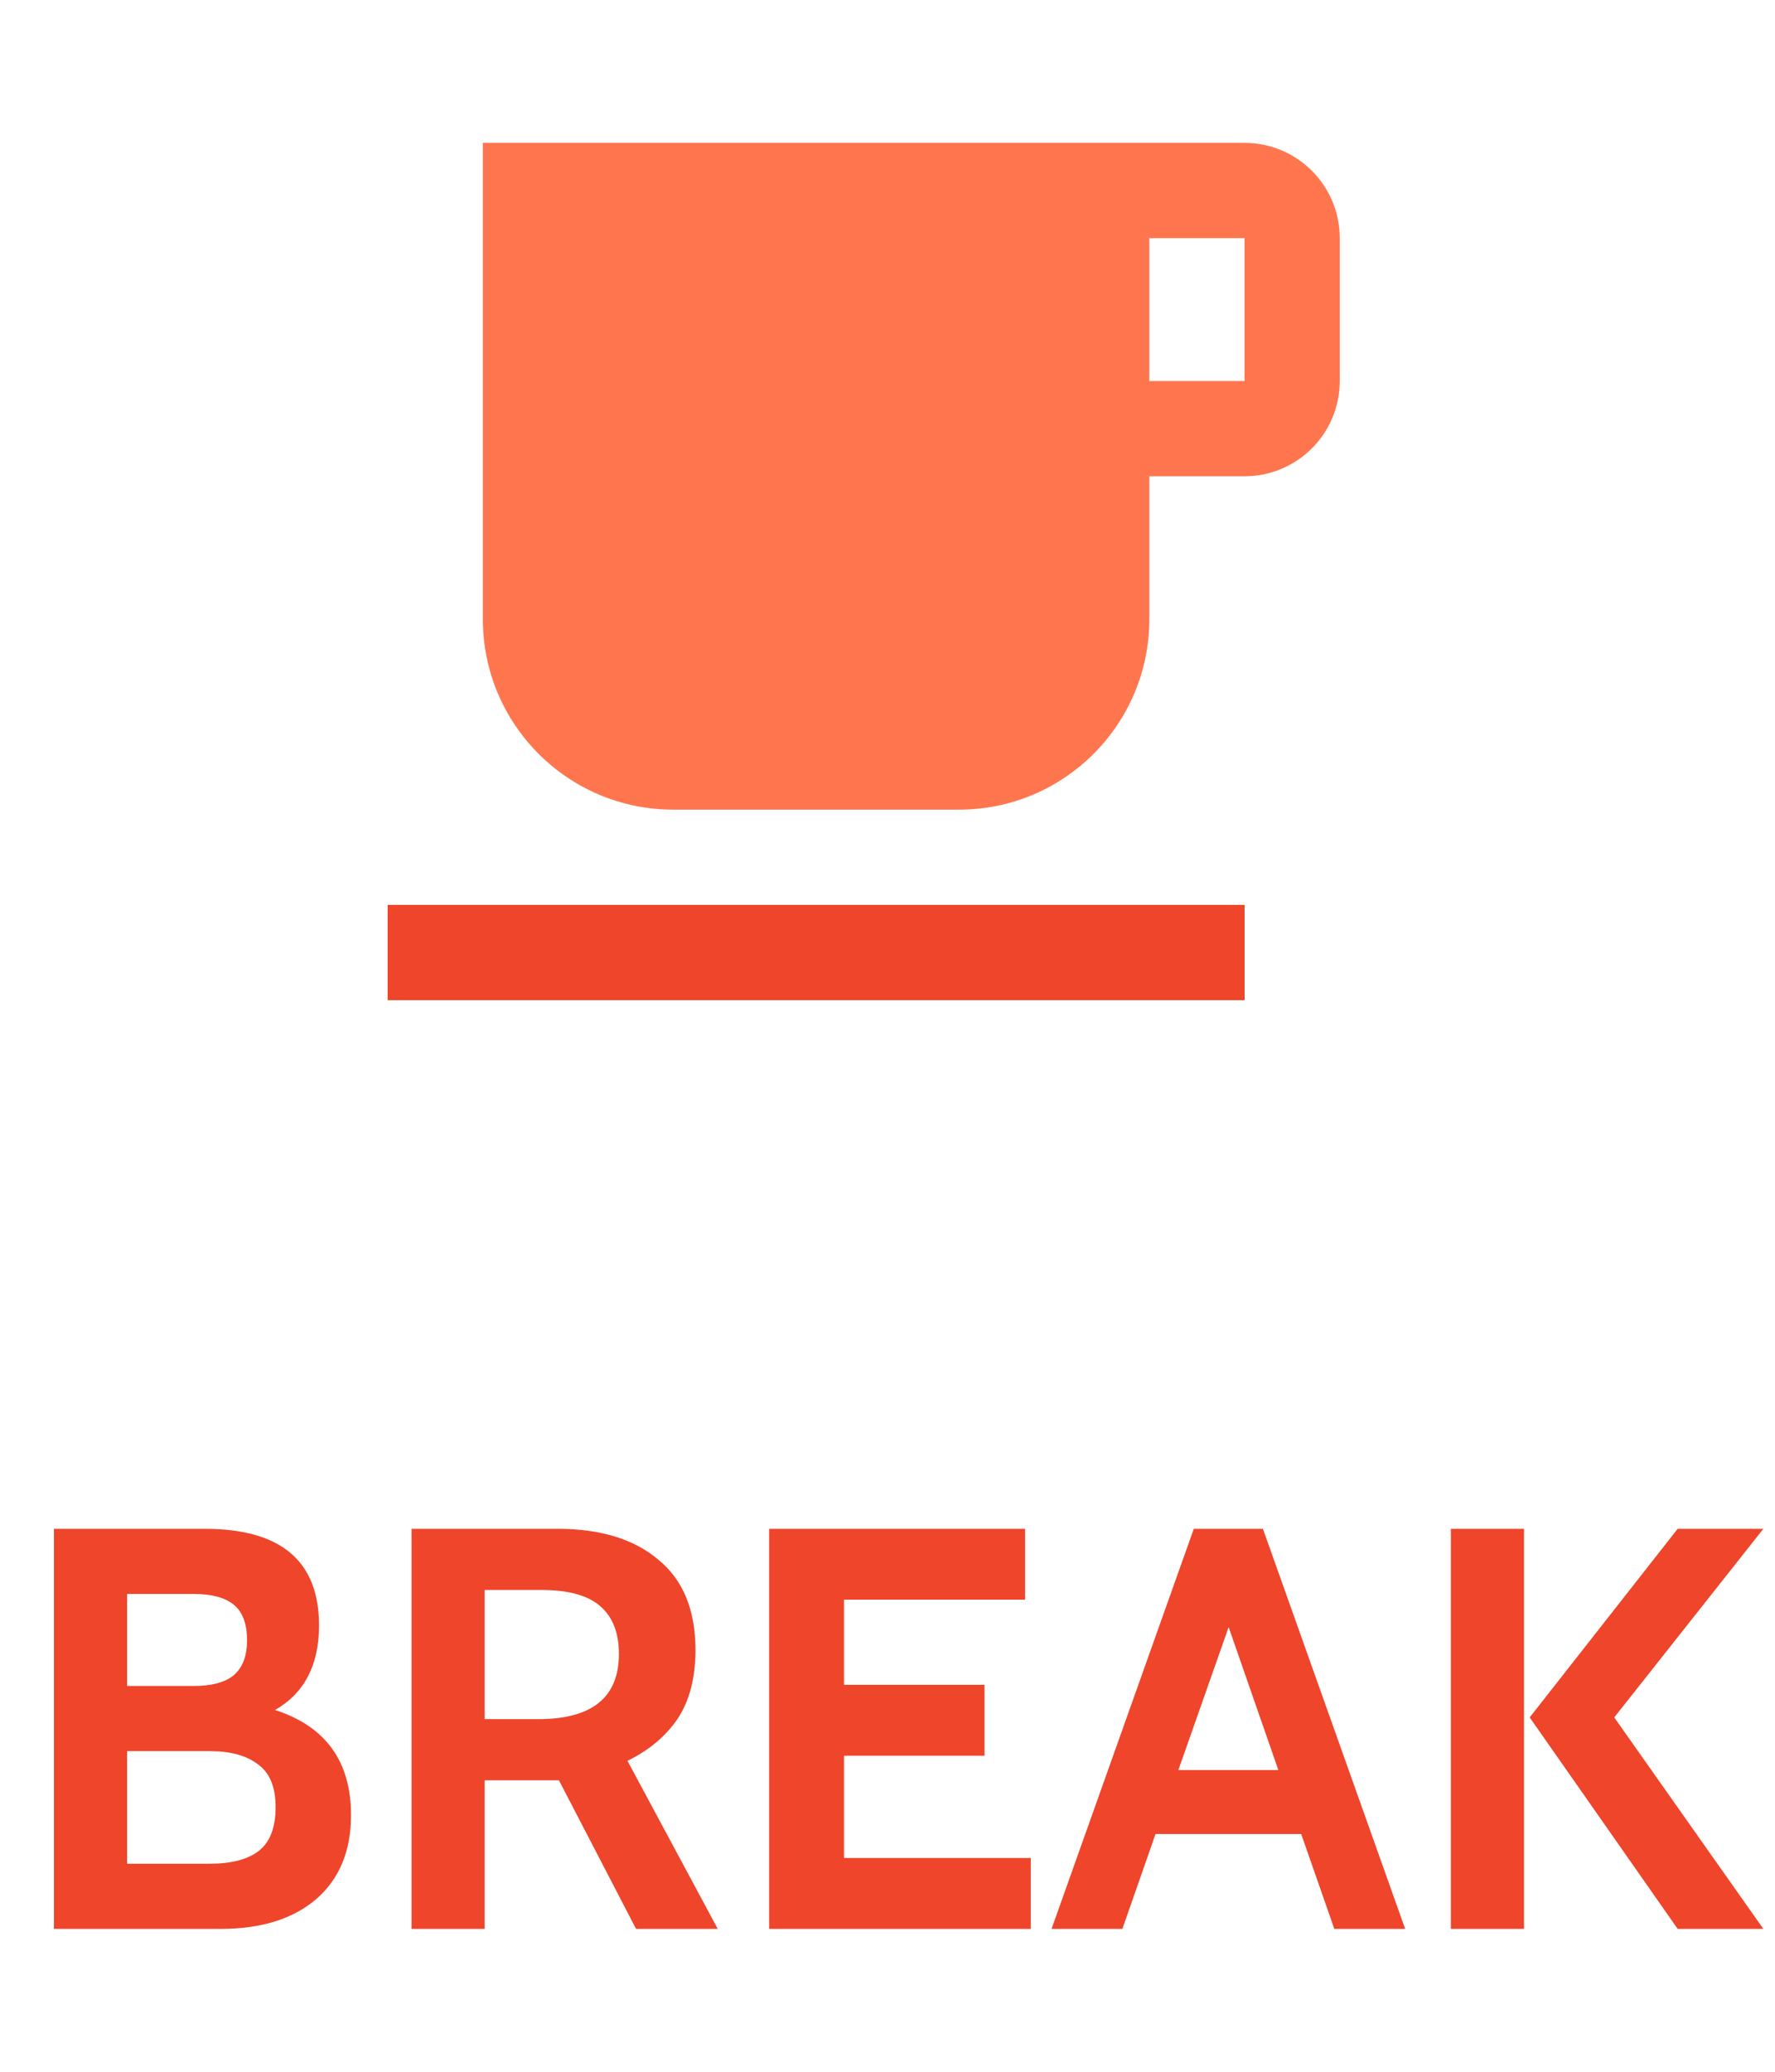 <svg width="60" height="70" viewBox="0 0 74 87" fill="none" xmlns="http://www.w3.org/2000/svg">
<path d="M11.269 71.808C13.397 72.496 14.461 73.968 14.461 76.224C14.461 77.728 13.973 78.904 12.997 79.752C12.021 80.584 10.685 81 8.989 81H1.981V64.2H8.317C11.517 64.2 13.117 65.552 13.117 68.256C13.117 69.92 12.501 71.104 11.269 71.808ZM5.053 70.8H7.861C8.613 70.8 9.173 70.648 9.541 70.344C9.909 70.024 10.093 69.536 10.093 68.88C10.093 68.192 9.909 67.696 9.541 67.392C9.173 67.088 8.613 66.936 7.861 66.936H5.053V70.8ZM8.533 78.264C9.429 78.264 10.109 78.088 10.573 77.736C11.053 77.368 11.293 76.752 11.293 75.888C11.293 75.04 11.045 74.44 10.549 74.088C10.069 73.72 9.397 73.536 8.533 73.536H5.053V78.264H8.533ZM17.004 64.2H23.148C24.94 64.2 26.348 64.632 27.372 65.496C28.412 66.344 28.932 67.608 28.932 69.288C28.932 70.456 28.684 71.416 28.188 72.168C27.692 72.904 26.988 73.496 26.076 73.944L29.868 81H26.436L23.196 74.76H23.076H20.076V81H17.004V64.2ZM22.332 72.192C24.588 72.192 25.716 71.28 25.716 69.456C25.716 68.576 25.46 67.912 24.948 67.464C24.436 67 23.604 66.768 22.452 66.768H20.076V72.192H22.332ZM32.028 64.2H42.78V67.176H35.172V70.752H41.076V73.728H35.172V78.024H43.02V81H32.028V64.2ZM54.38 77.016H48.26L46.868 81H43.892L49.868 64.2H52.772L58.748 81H55.772L54.38 77.016ZM53.42 74.328L51.332 68.328L49.22 74.328H53.42ZM60.668 64.2H63.74V81H60.668V64.2ZM63.98 72.12L70.196 64.2H73.796L67.532 72.12L73.796 81H70.196L63.98 72.12Z" fill="#EE452B"/>
<path d="M52 6H20V26C20 30.42 23.58 34 28 34H40C44.42 34 48 30.42 48 26V20H52C54.21 20 56 18.21 56 16V10C56 7.79 54.21 6 52 6ZM52 16H48V10H52V16ZM16 42H52V38H16V42Z" fill="#FF764E"/>
<rect x="16" y="38" width="36" height="4" fill="#EE452B"/>
</svg>
